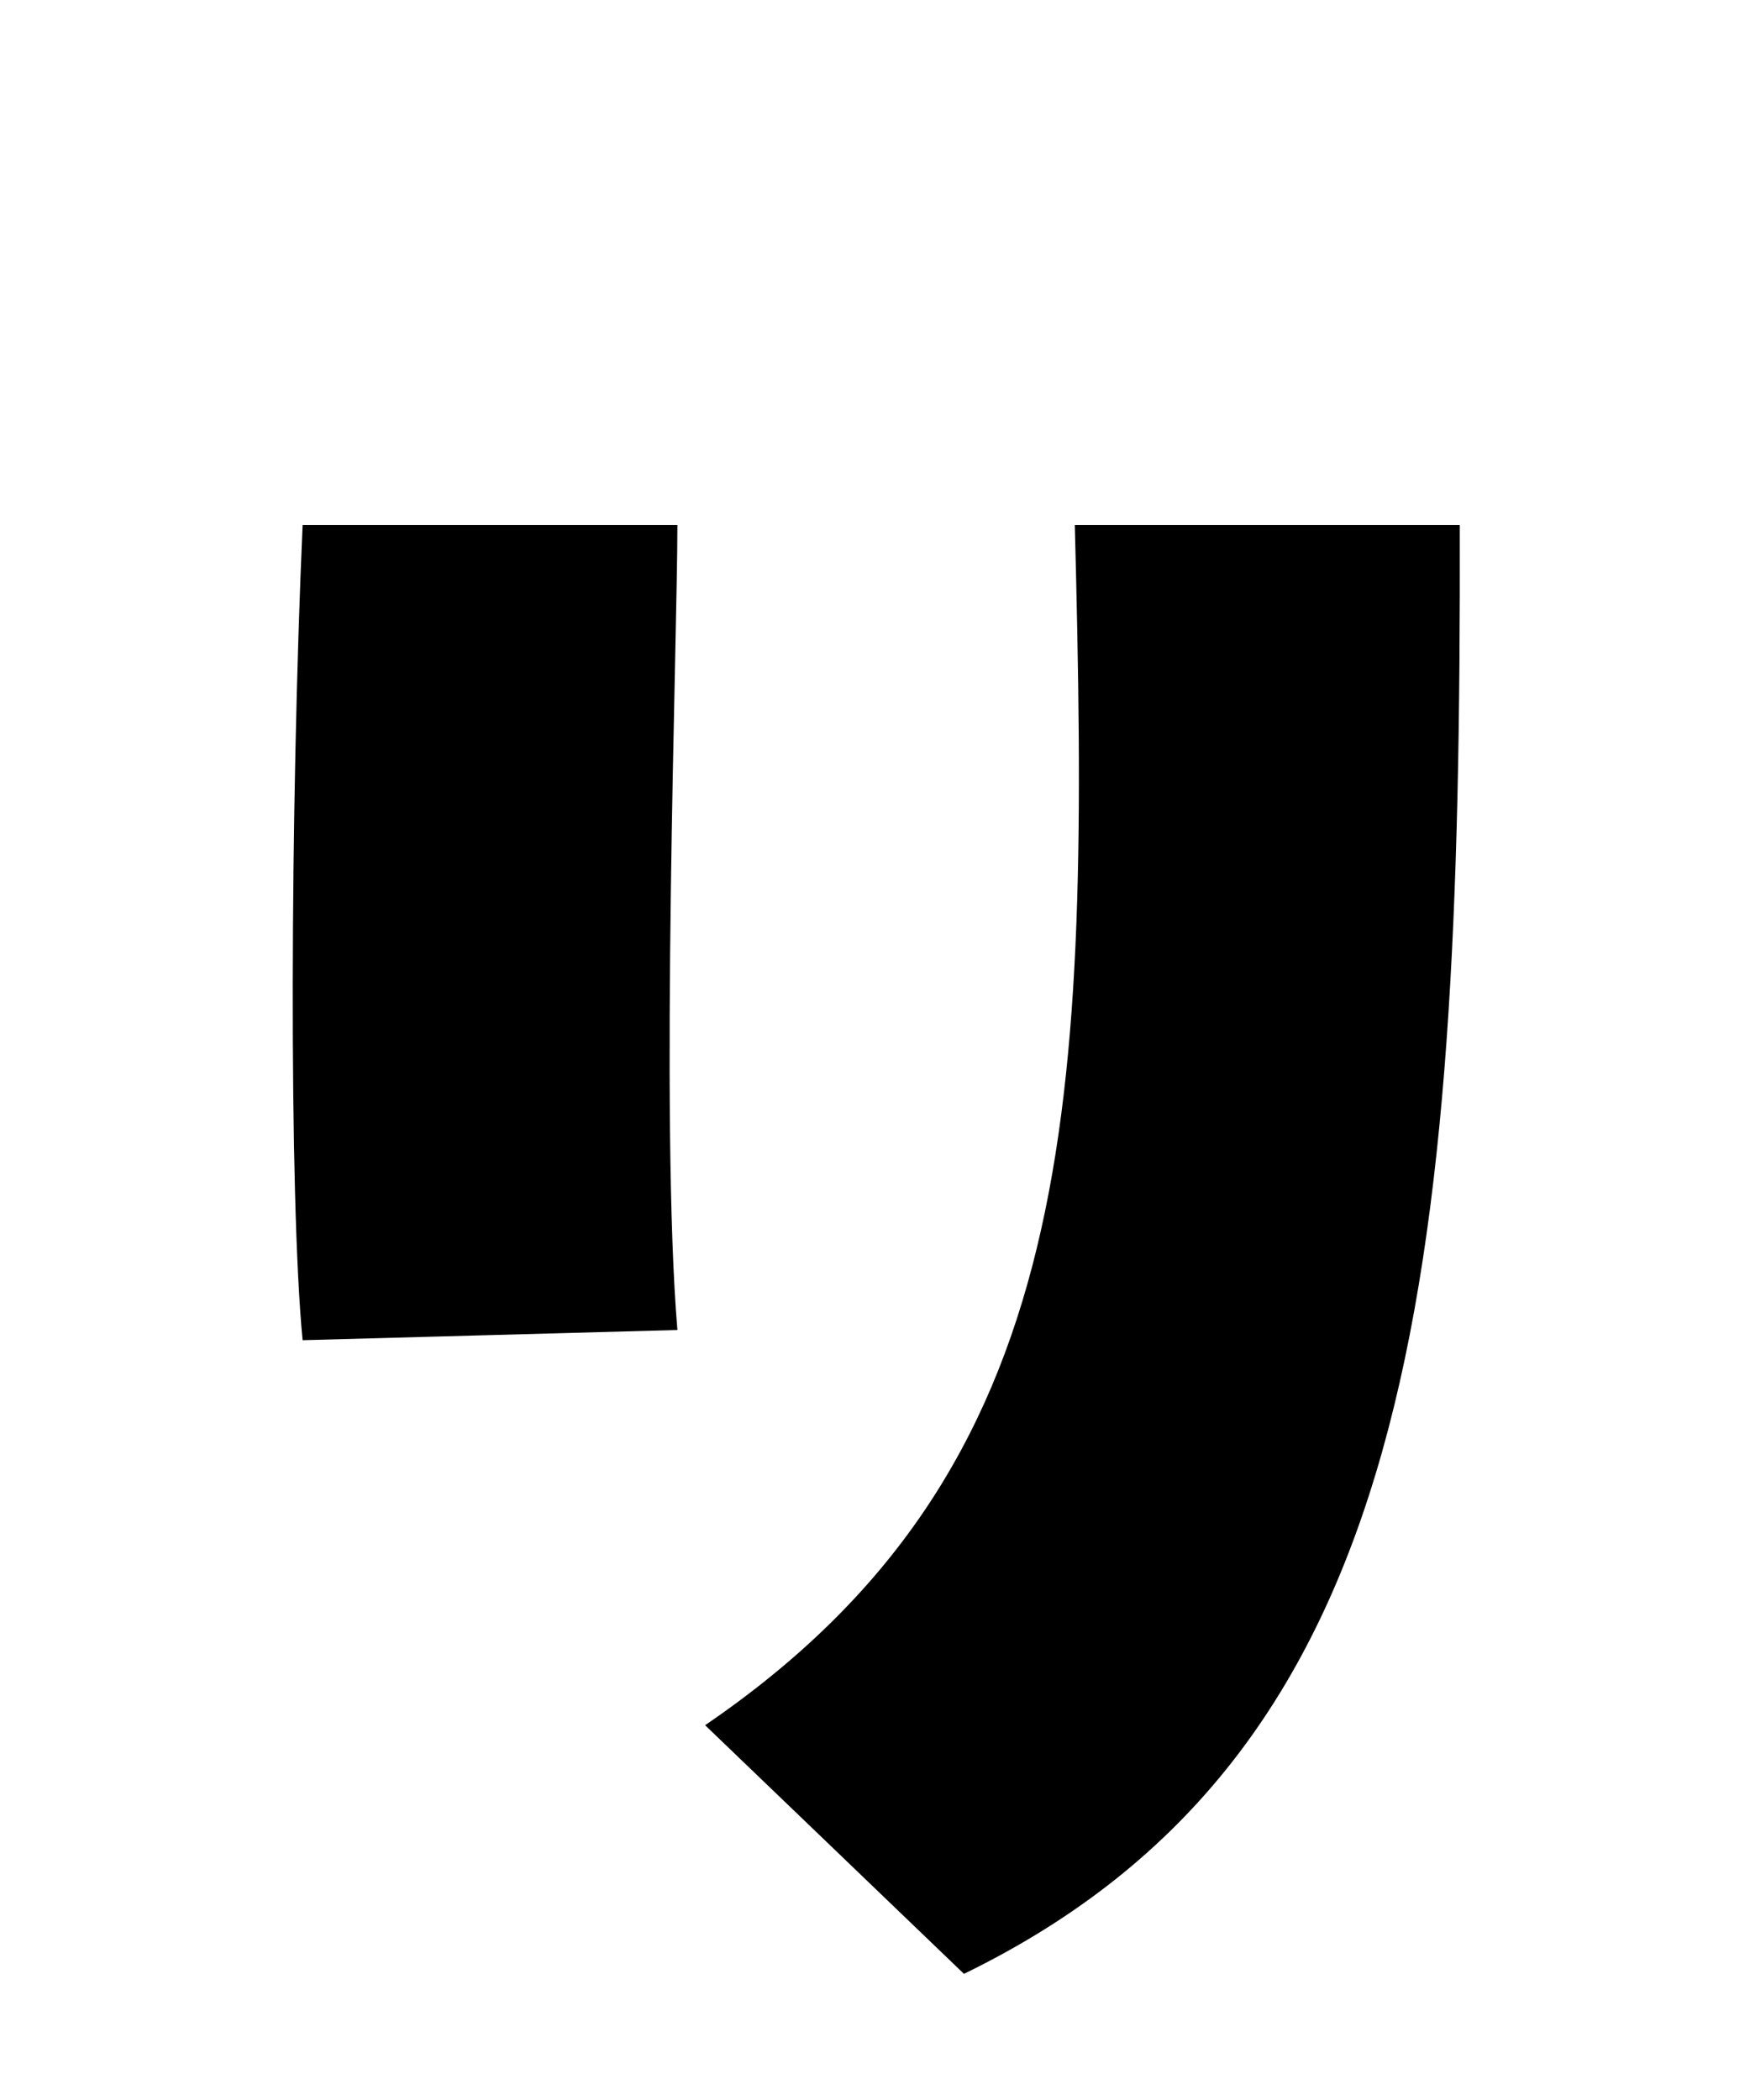 
    <svg xmlns="http://www.w3.org/2000/svg" viewBox="0 0 24 28.8">
      <path d="M9.29 18.24C9.05 15.36 9.29 8.78 9.29 7.20L4.15 7.20C3.98 11.06 3.96 16.42 4.15 18.38ZM13.22 27.07C19.42 24.05 20.04 17.64 20.02 7.20L14.74 7.20C14.95 15.22 14.83 20.14 9.67 23.66Z" transform="translate(0, 0)" />
    </svg>
  
